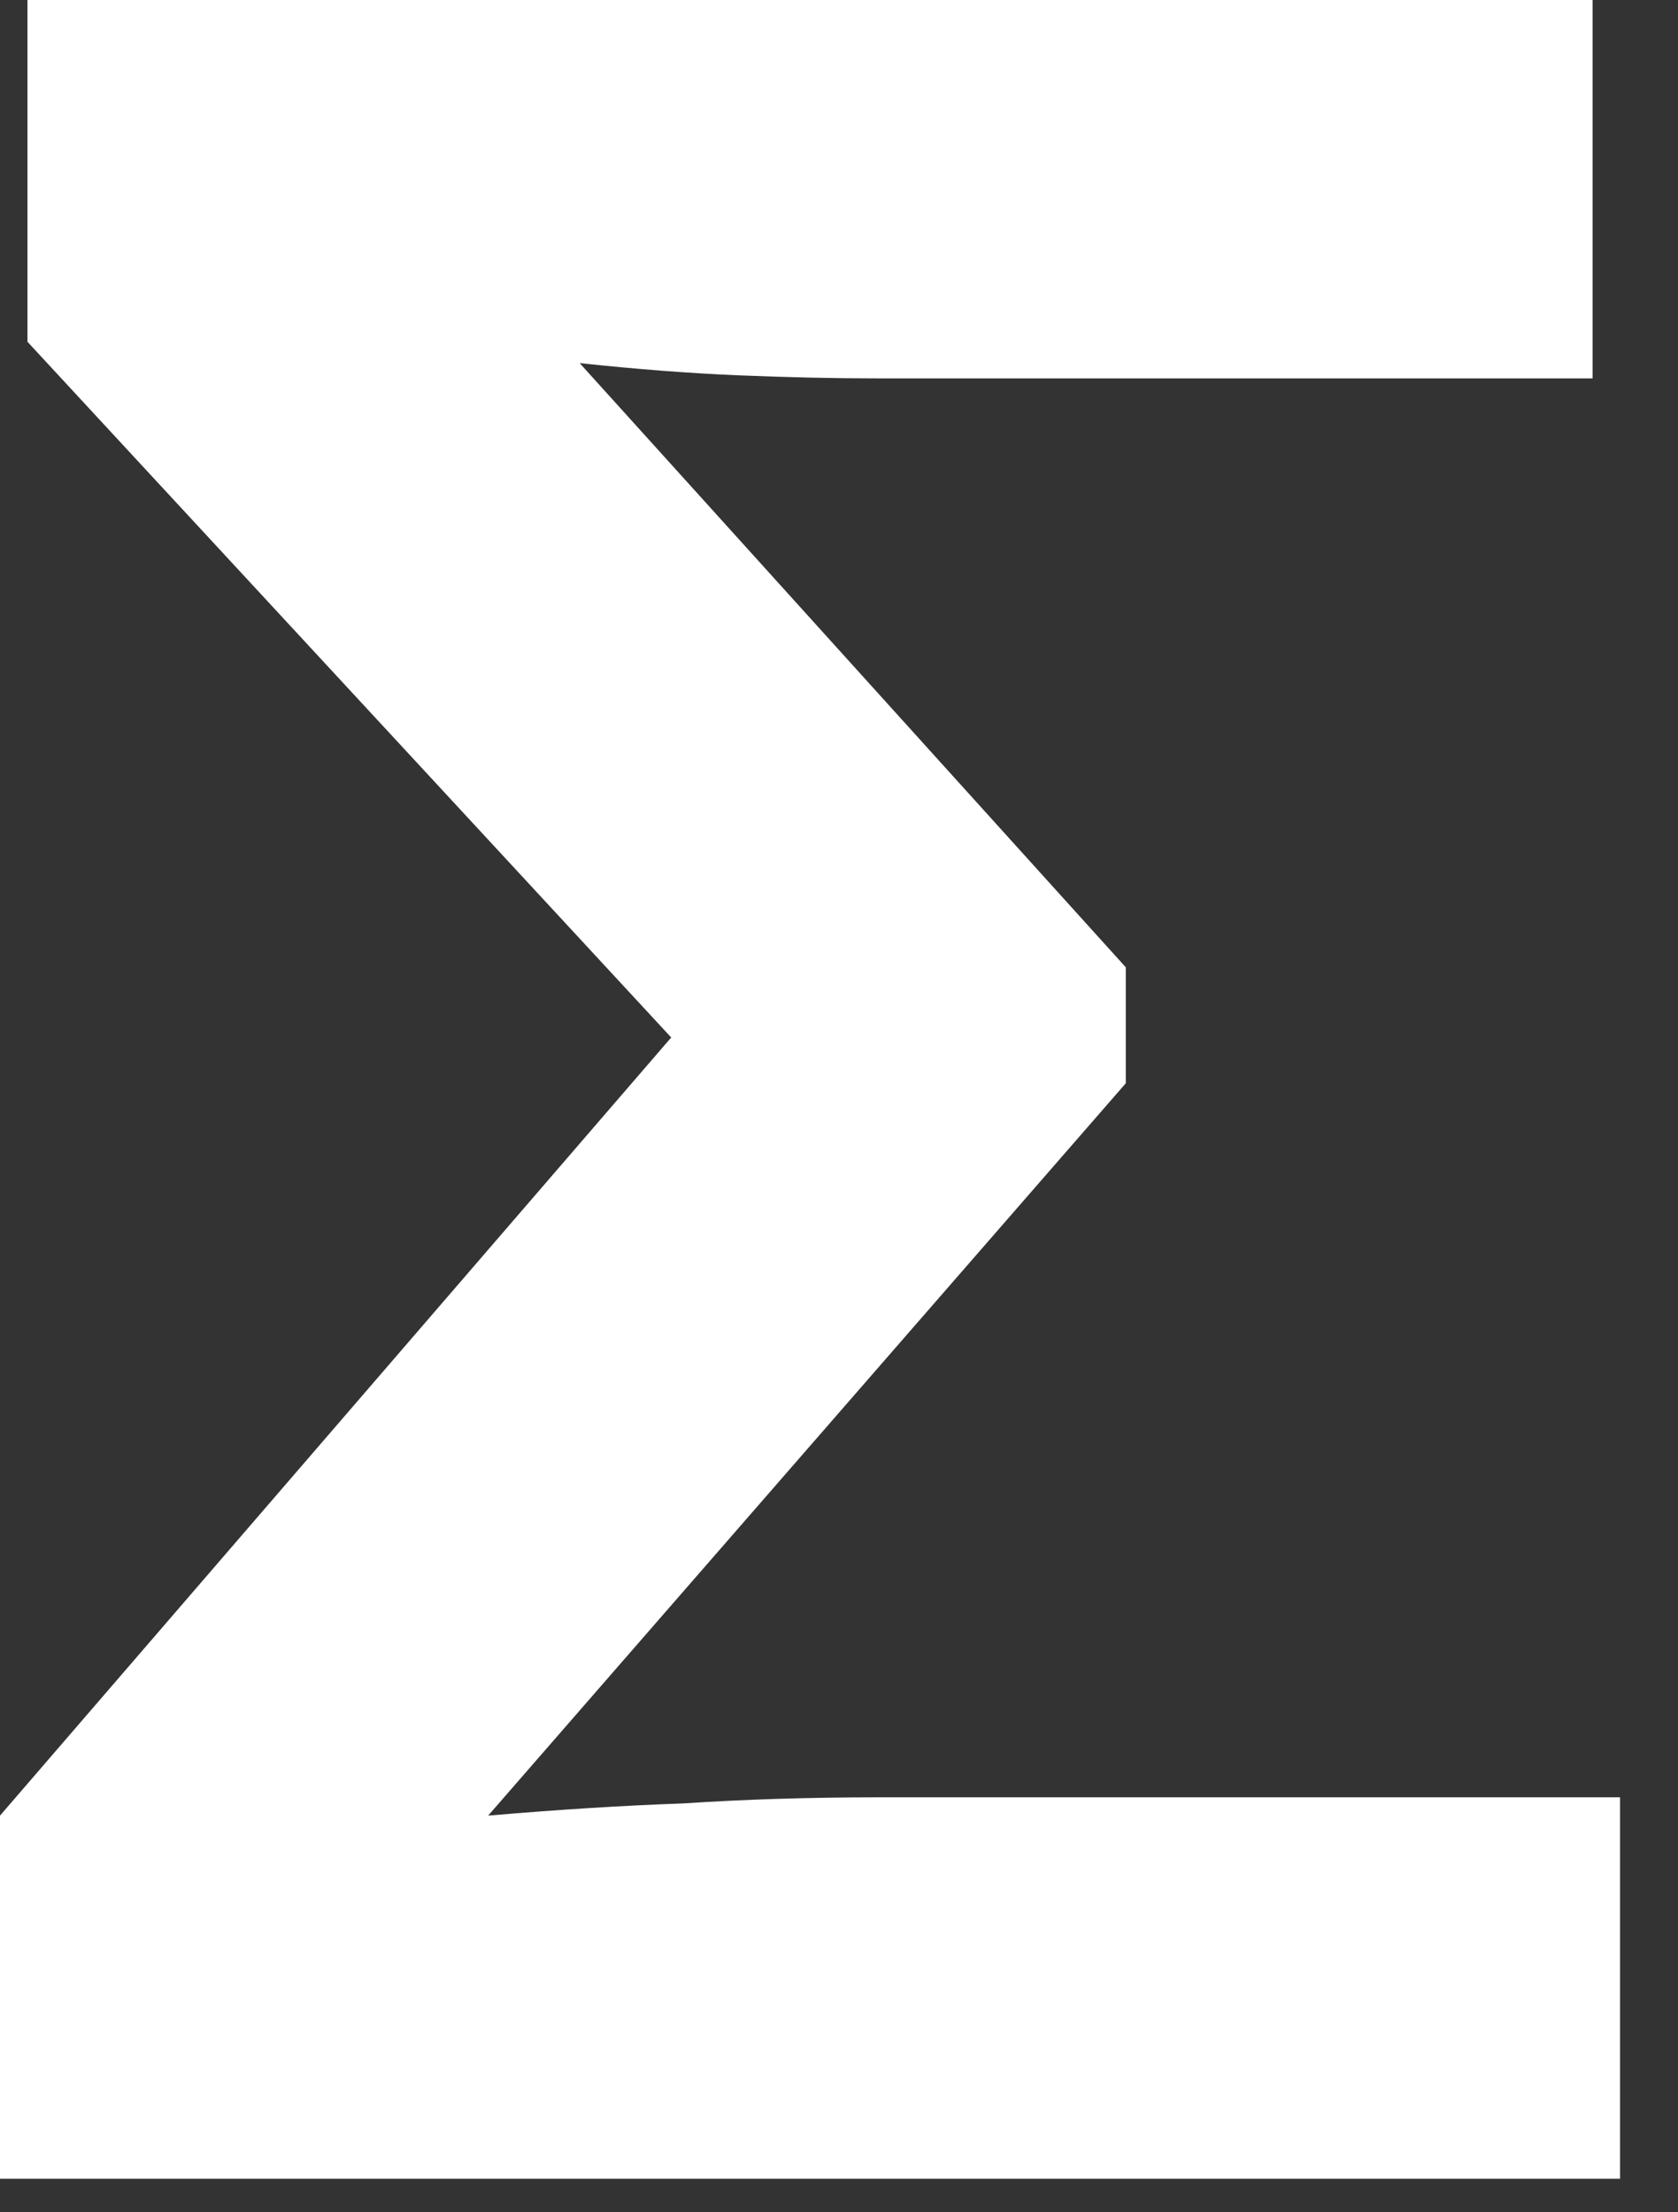 <svg width="22" height="29" viewBox="0 0 22 29" fill="none" xmlns="http://www.w3.org/2000/svg">
<rect x="0" y="0" width="22" height="29" fill="#333333" stroke="none"/>
<path d="M0 28.56V23.8L8.8 13.6L0.36 4.48V0H20.88V4.96H11.48C10.947 4.96 10.347 4.947 9.68 4.92C9.04 4.893 8.347 4.84 7.6 4.76L14.76 12.68V14.2L6.4 23.8C7.333 23.72 8.187 23.667 8.96 23.64C9.76 23.587 10.613 23.56 11.52 23.56H21.24V28.56H0Z" fill="white"/>
</svg>
